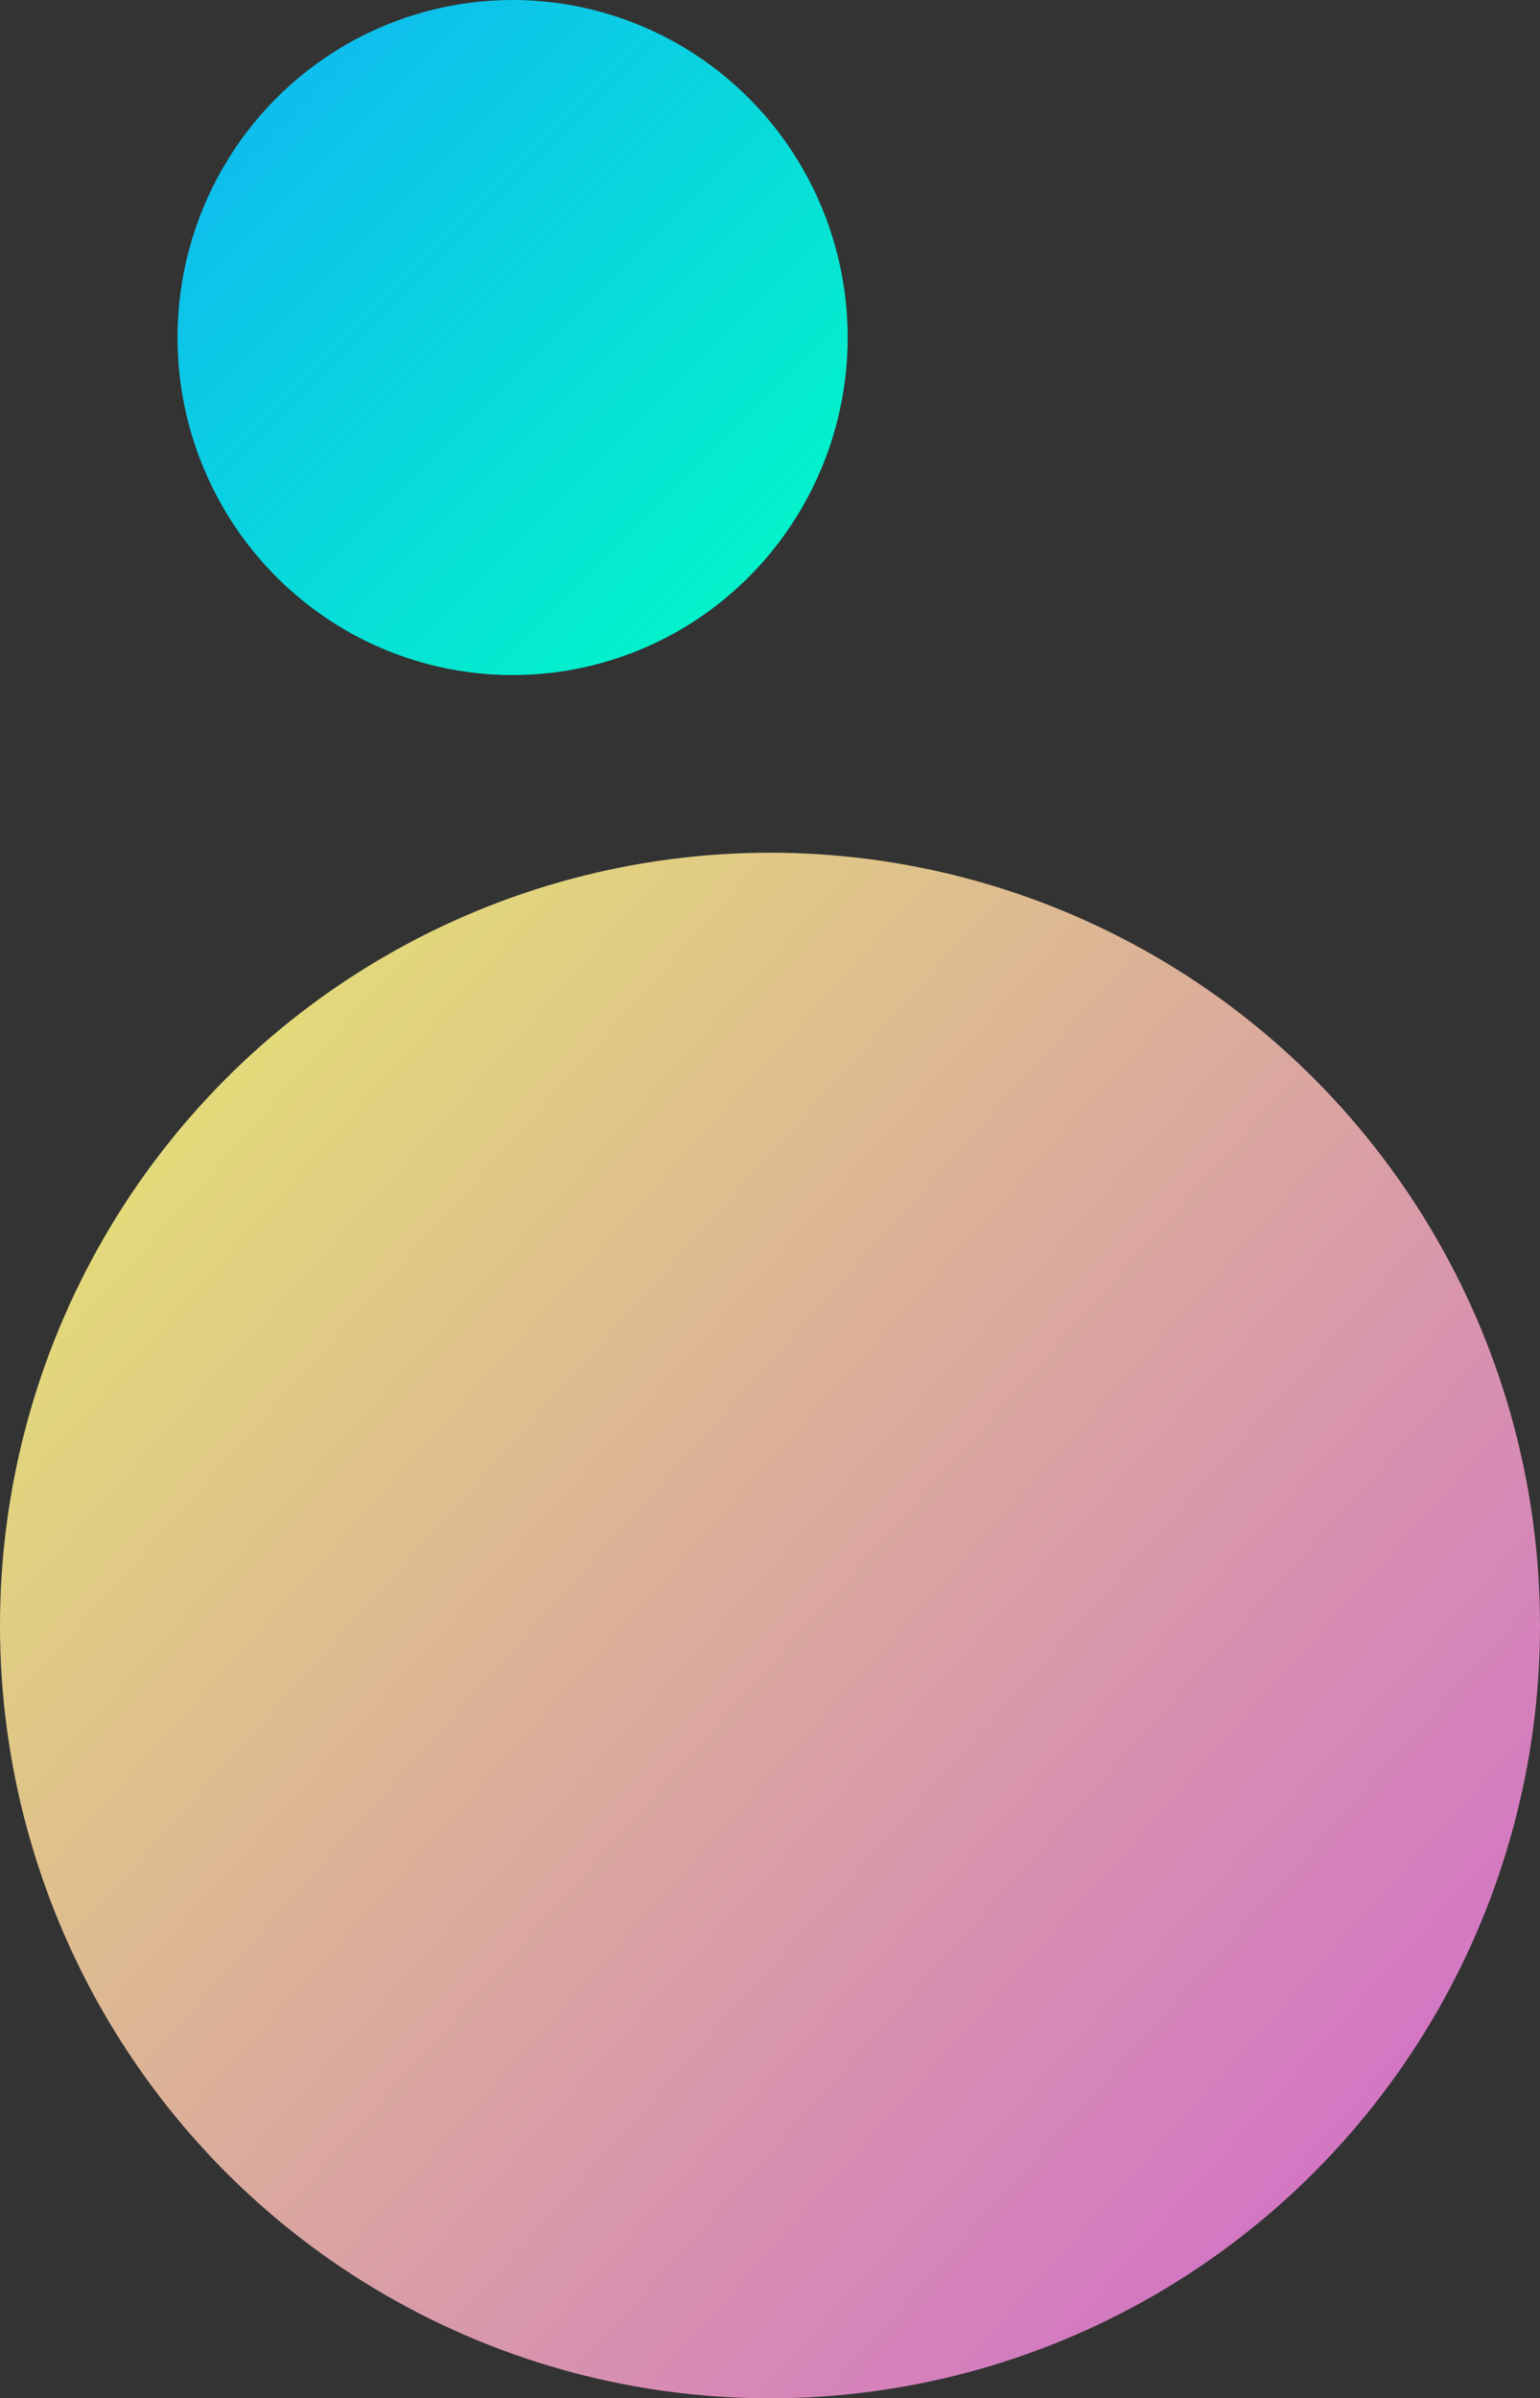 <svg class="advantage__figure-mobile" width="347" height="540" viewBox="0 0 347 540" fill="none" xmlns="http://www.w3.org/2000/svg">
	<rect x="0" y="0" width="347" height="540" fill="#333333" stroke="none"/>
	<ellipse cx="115.5" cy="76" rx="75.5" ry="76" fill="url(#paint0_linear_mobile)"/>
	<ellipse cx="173.5" cy="366" rx="173.5" ry="174" fill="url(#paint1_linear_mobile)"/>
	<defs>
		<linearGradient id="paint0_linear_mobile" x1="82.424" y1="-85.651" x2="258.77" y2="90.755" gradientUnits="userSpaceOnUse">
			<stop stop-color="#13A8FC"/>
			<stop offset="1" stop-color="#00FFC2"/>
		</linearGradient>
		<linearGradient id="paint1_linear_mobile" x1="97.49" y1="-4.095" x2="662.152" y2="500.309" gradientUnits="userSpaceOnUse">
			<stop stop-color="#E8FF5E"/>
			<stop offset="1" stop-color="#C726FF"/>
		</linearGradient>
	</defs>
</svg>